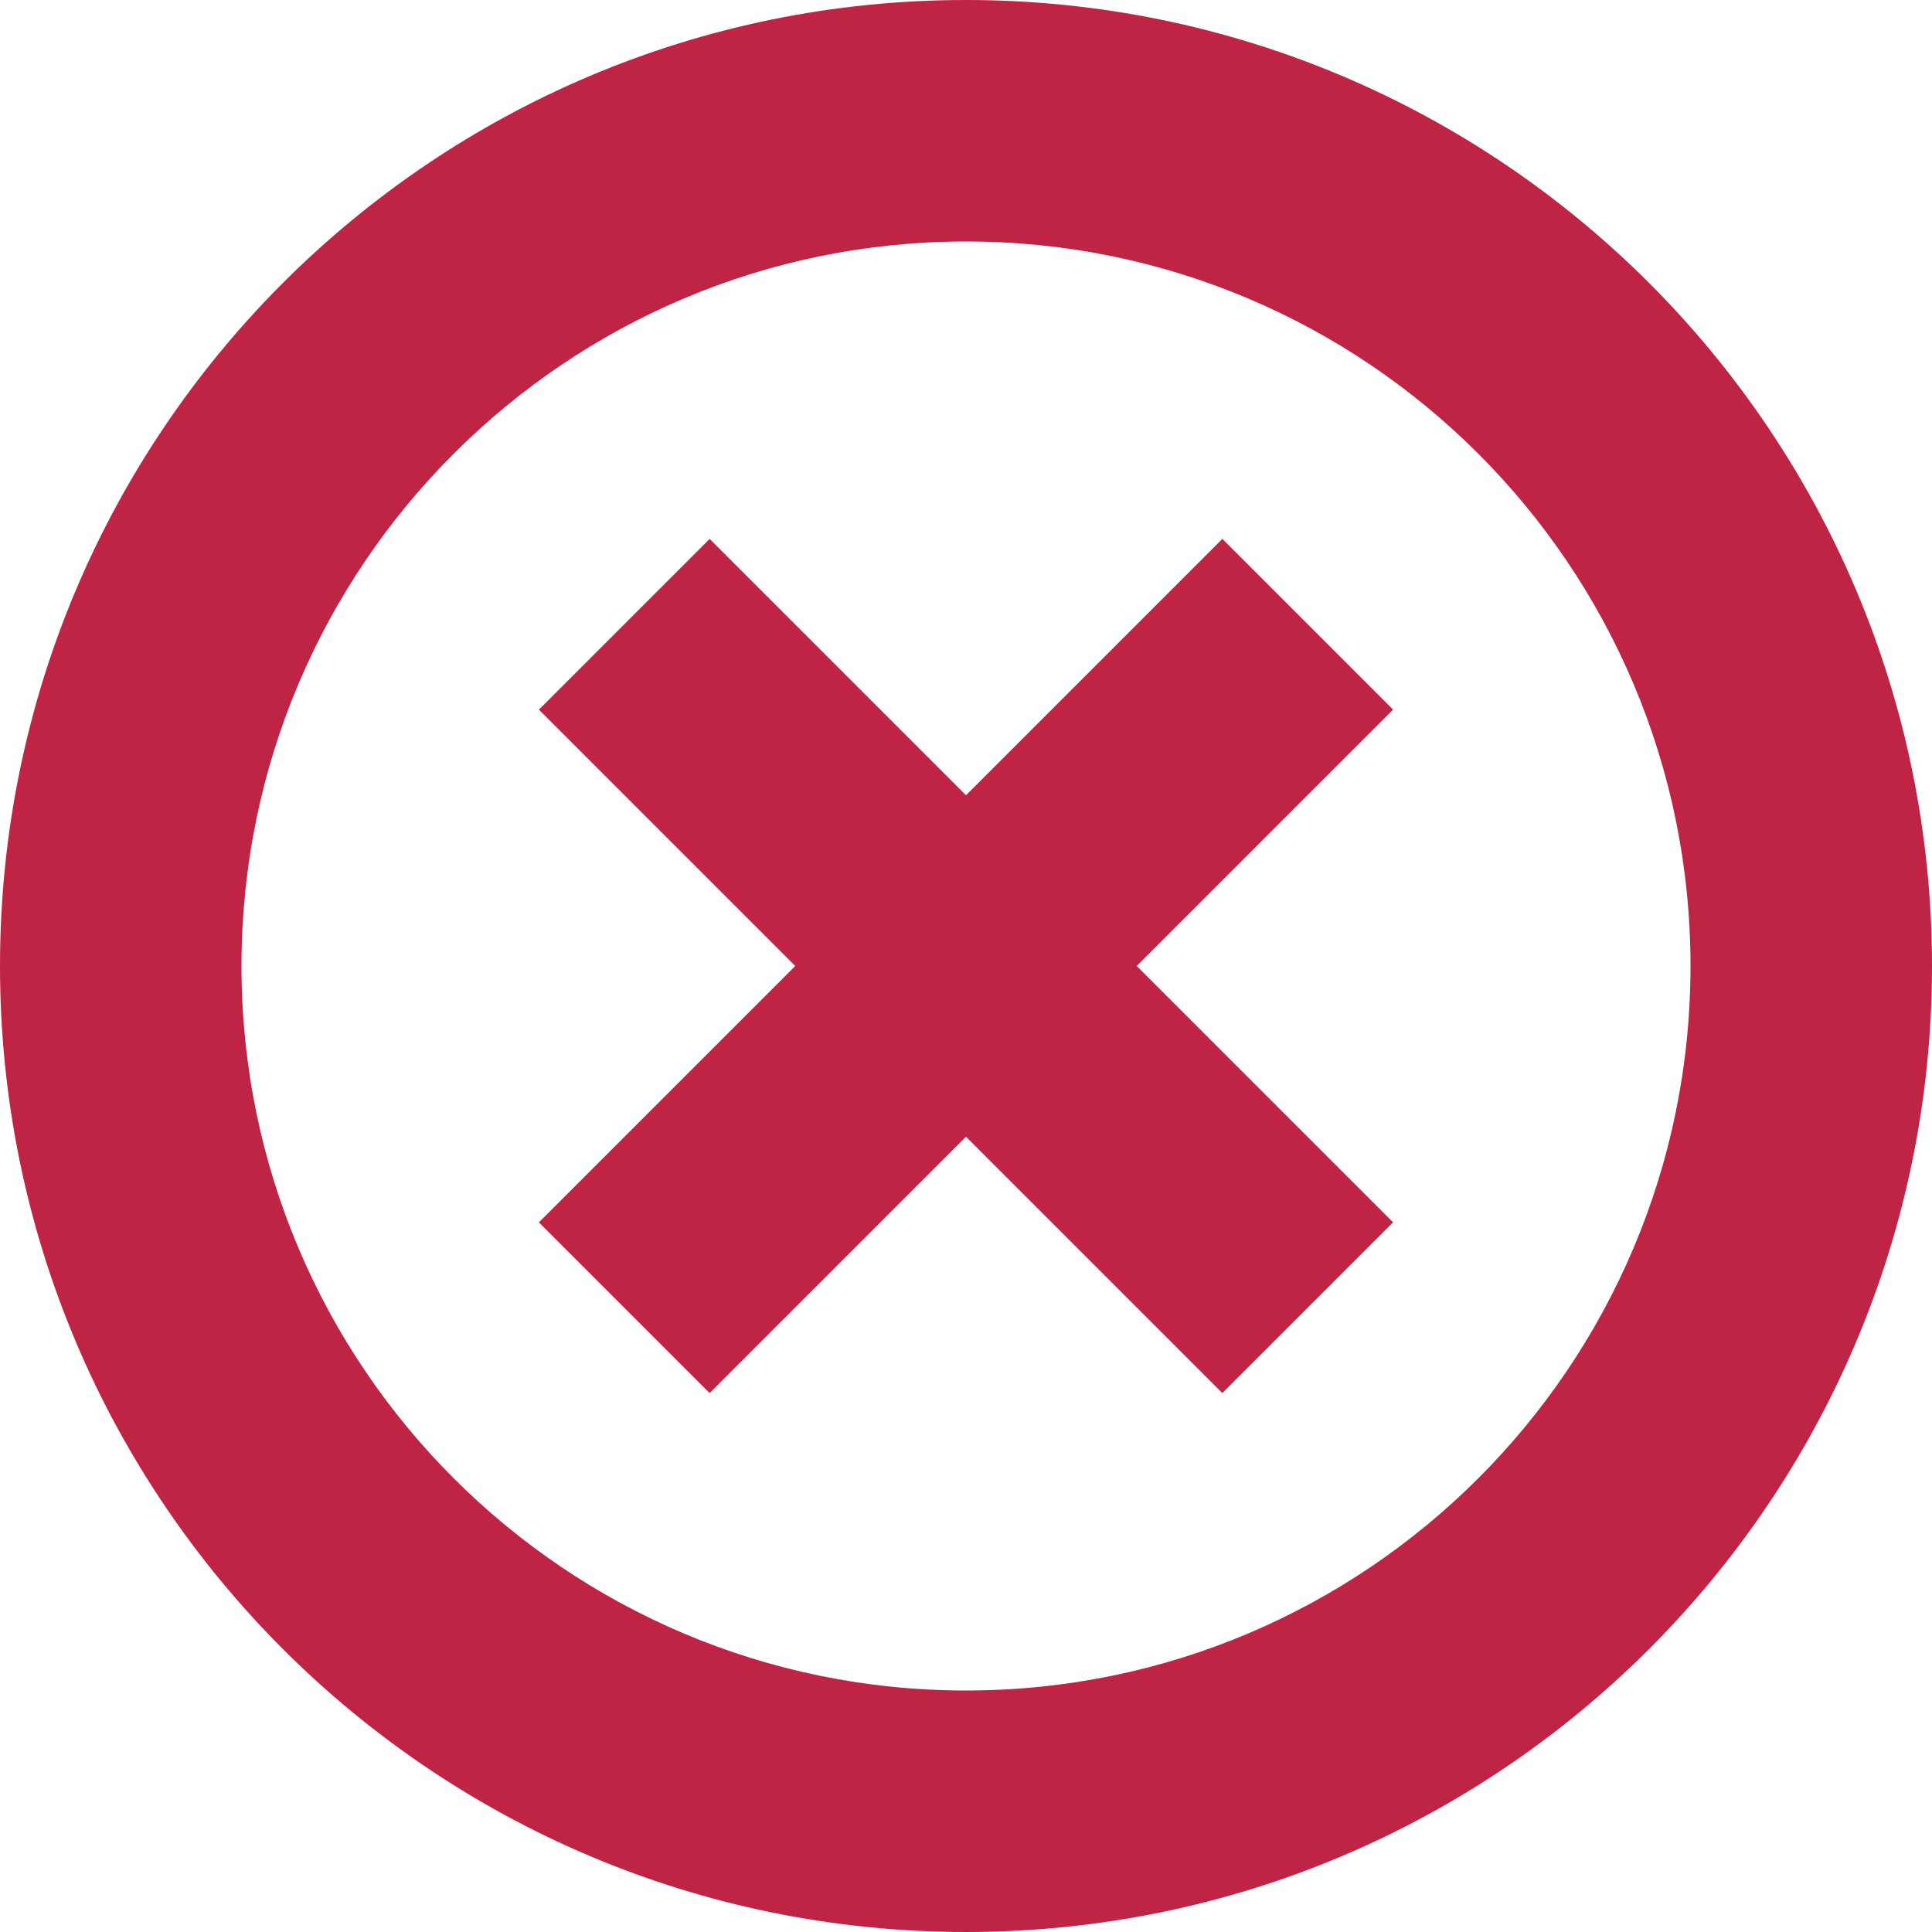 <svg width="32" height="32" viewBox="0 0 32 32" fill="none" xmlns="http://www.w3.org/2000/svg">
<path fill-rule="evenodd" clip-rule="evenodd" d="M0 16C0 24.837 7.163 32 16 32C24.837 32 32 24.837 32 16C32 7.163 24.837 0 16 0C7.163 0 0 7.163 0 16ZM28 16C28 22.627 22.627 28 16 28C9.373 28 4 22.627 4 16C4 9.373 9.373 4 16 4C22.627 4 28 9.373 28 16ZM13.172 16L8.926 20.246L11.754 23.074L16 18.828L20.246 23.074L23.074 20.246L18.828 16L23.074 11.754L20.246 8.926L16 13.172L11.754 8.926L8.926 11.754L13.172 16Z" fill="#C02445"/>
</svg>
